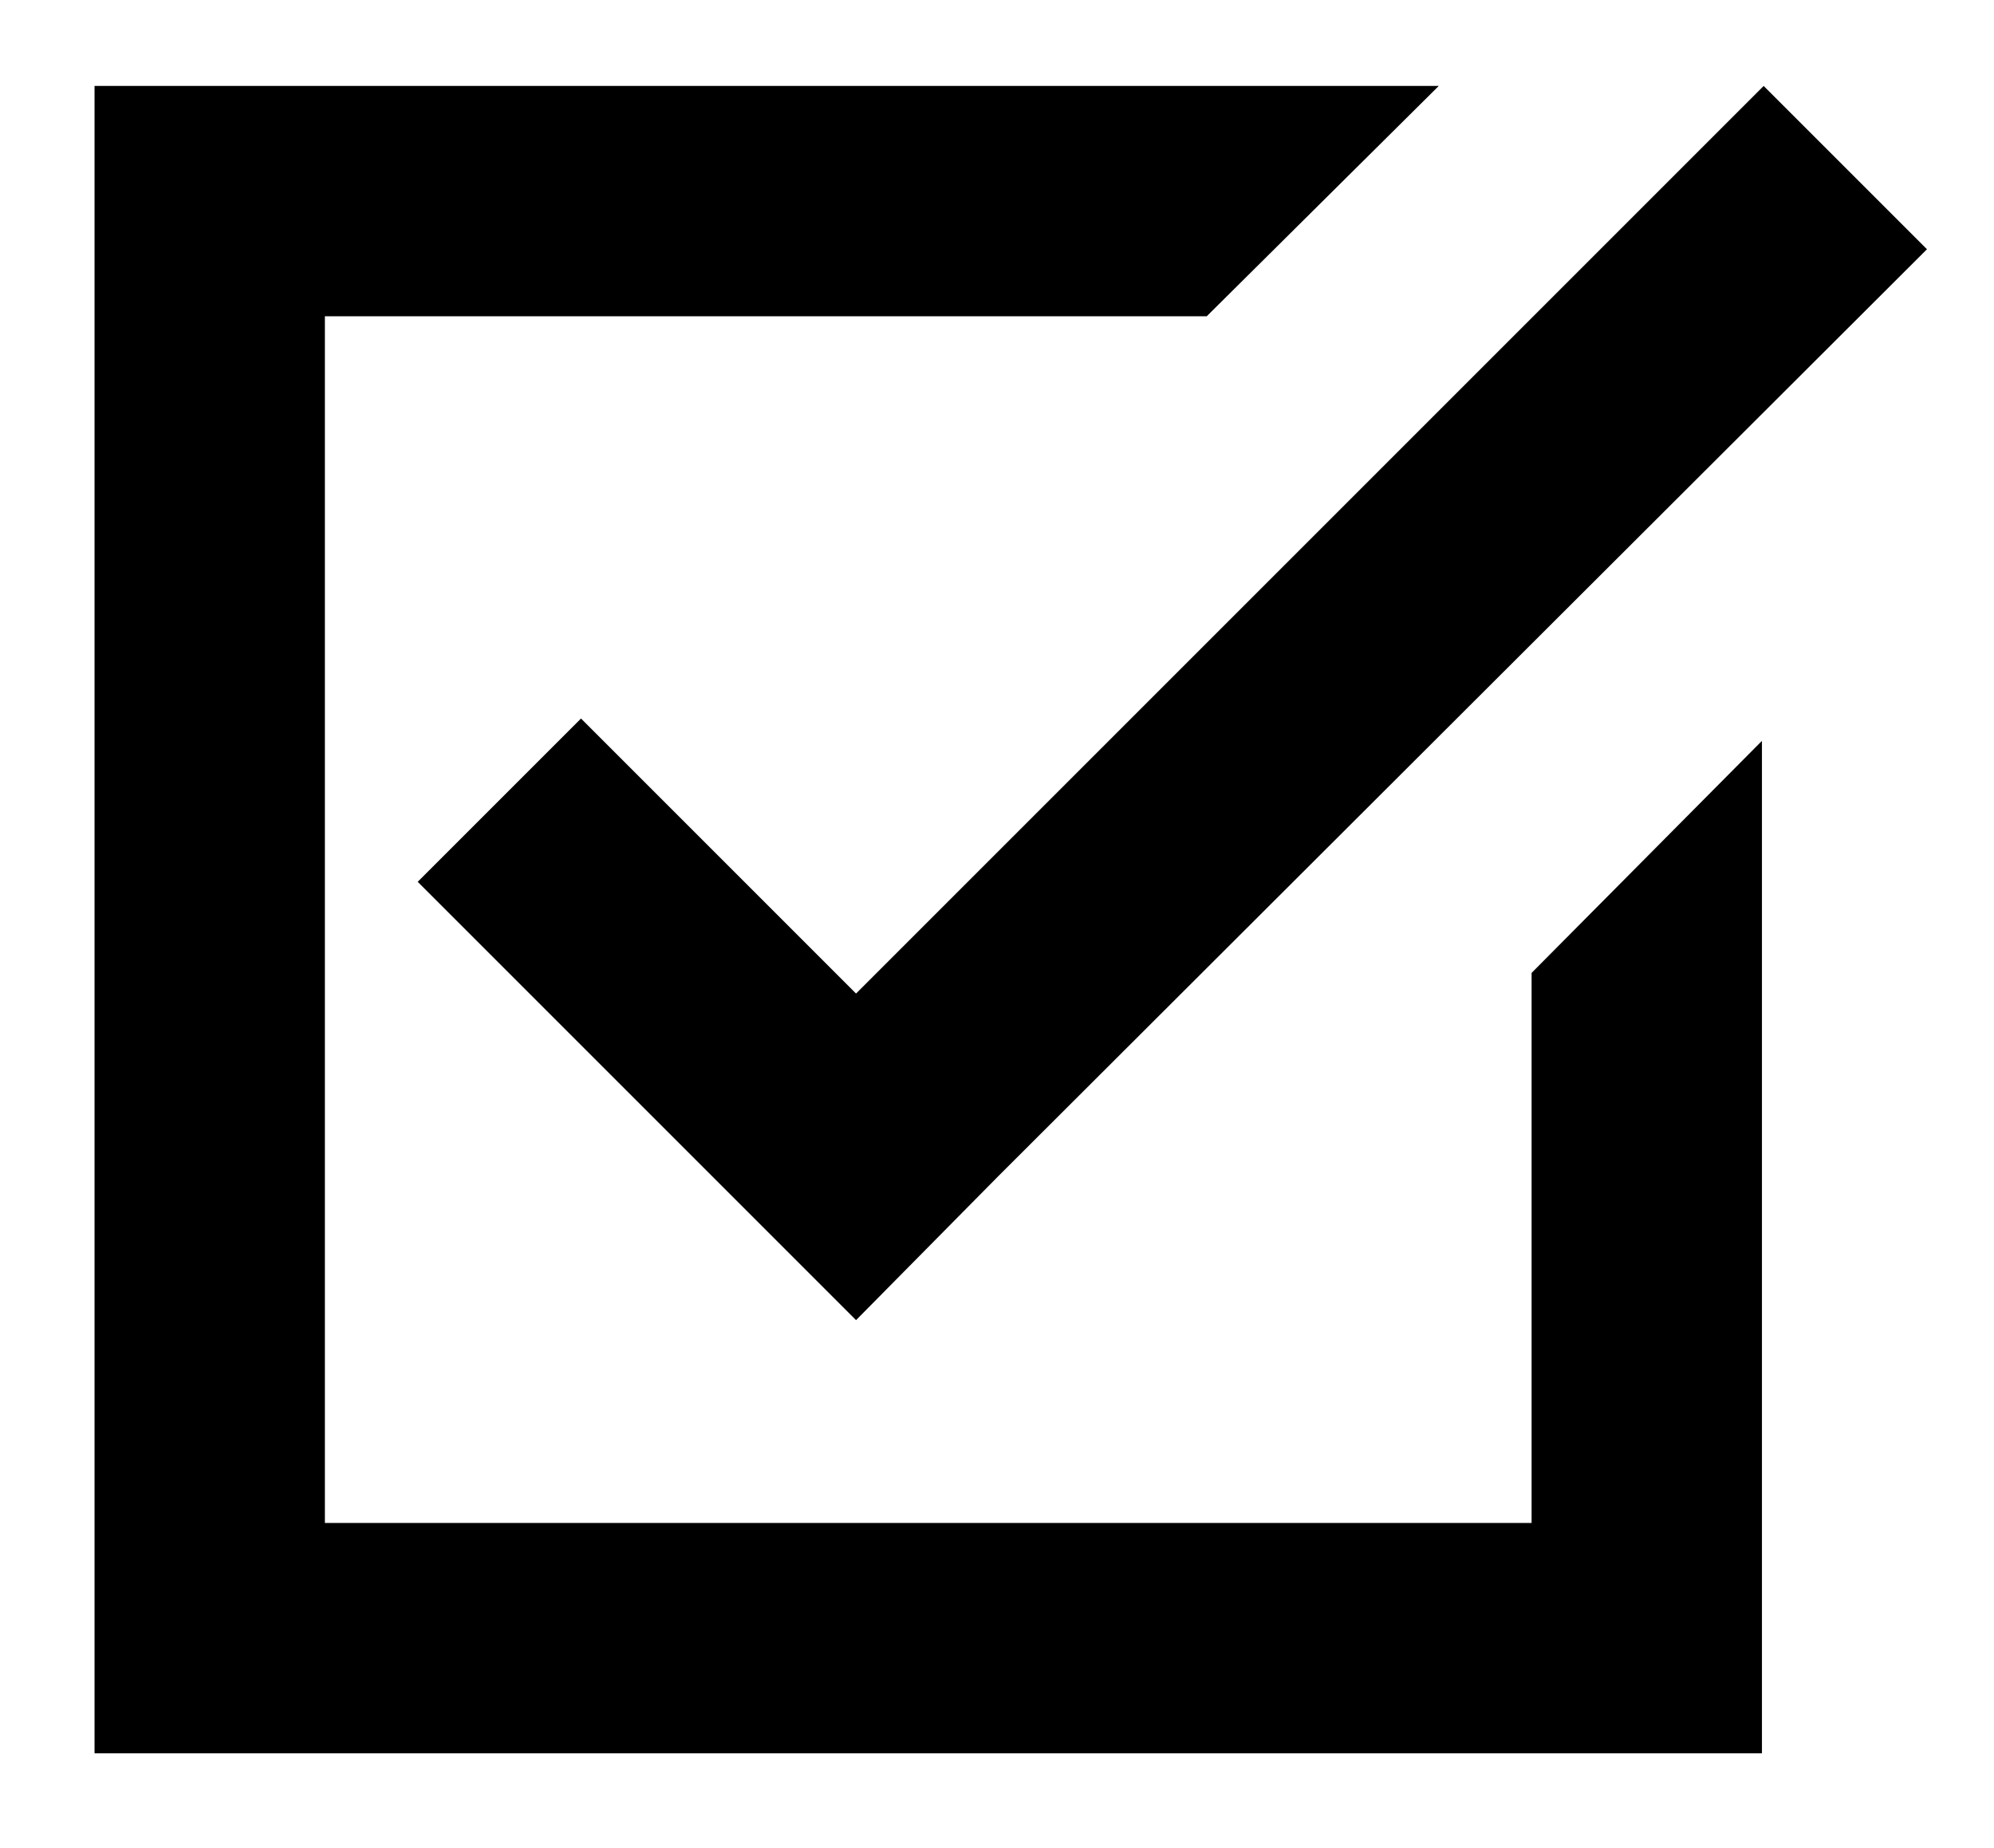 <svg xmlns="http://www.w3.org/2000/svg" viewBox="0 0 116 107.5"><polygon points="89.1 56.6 89.1 88.6 18.9 88.6 18.9 18.4 70.2 18.4 83.7 5 5.5 5 5.5 102 102.5 102 102.5 43.1 "/><polygon points="112.1 14.5 102.6 5 49.8 57.8 33.8 41.8 24.3 51.3 49.8 76.8 58.1 68.4 "/></svg>